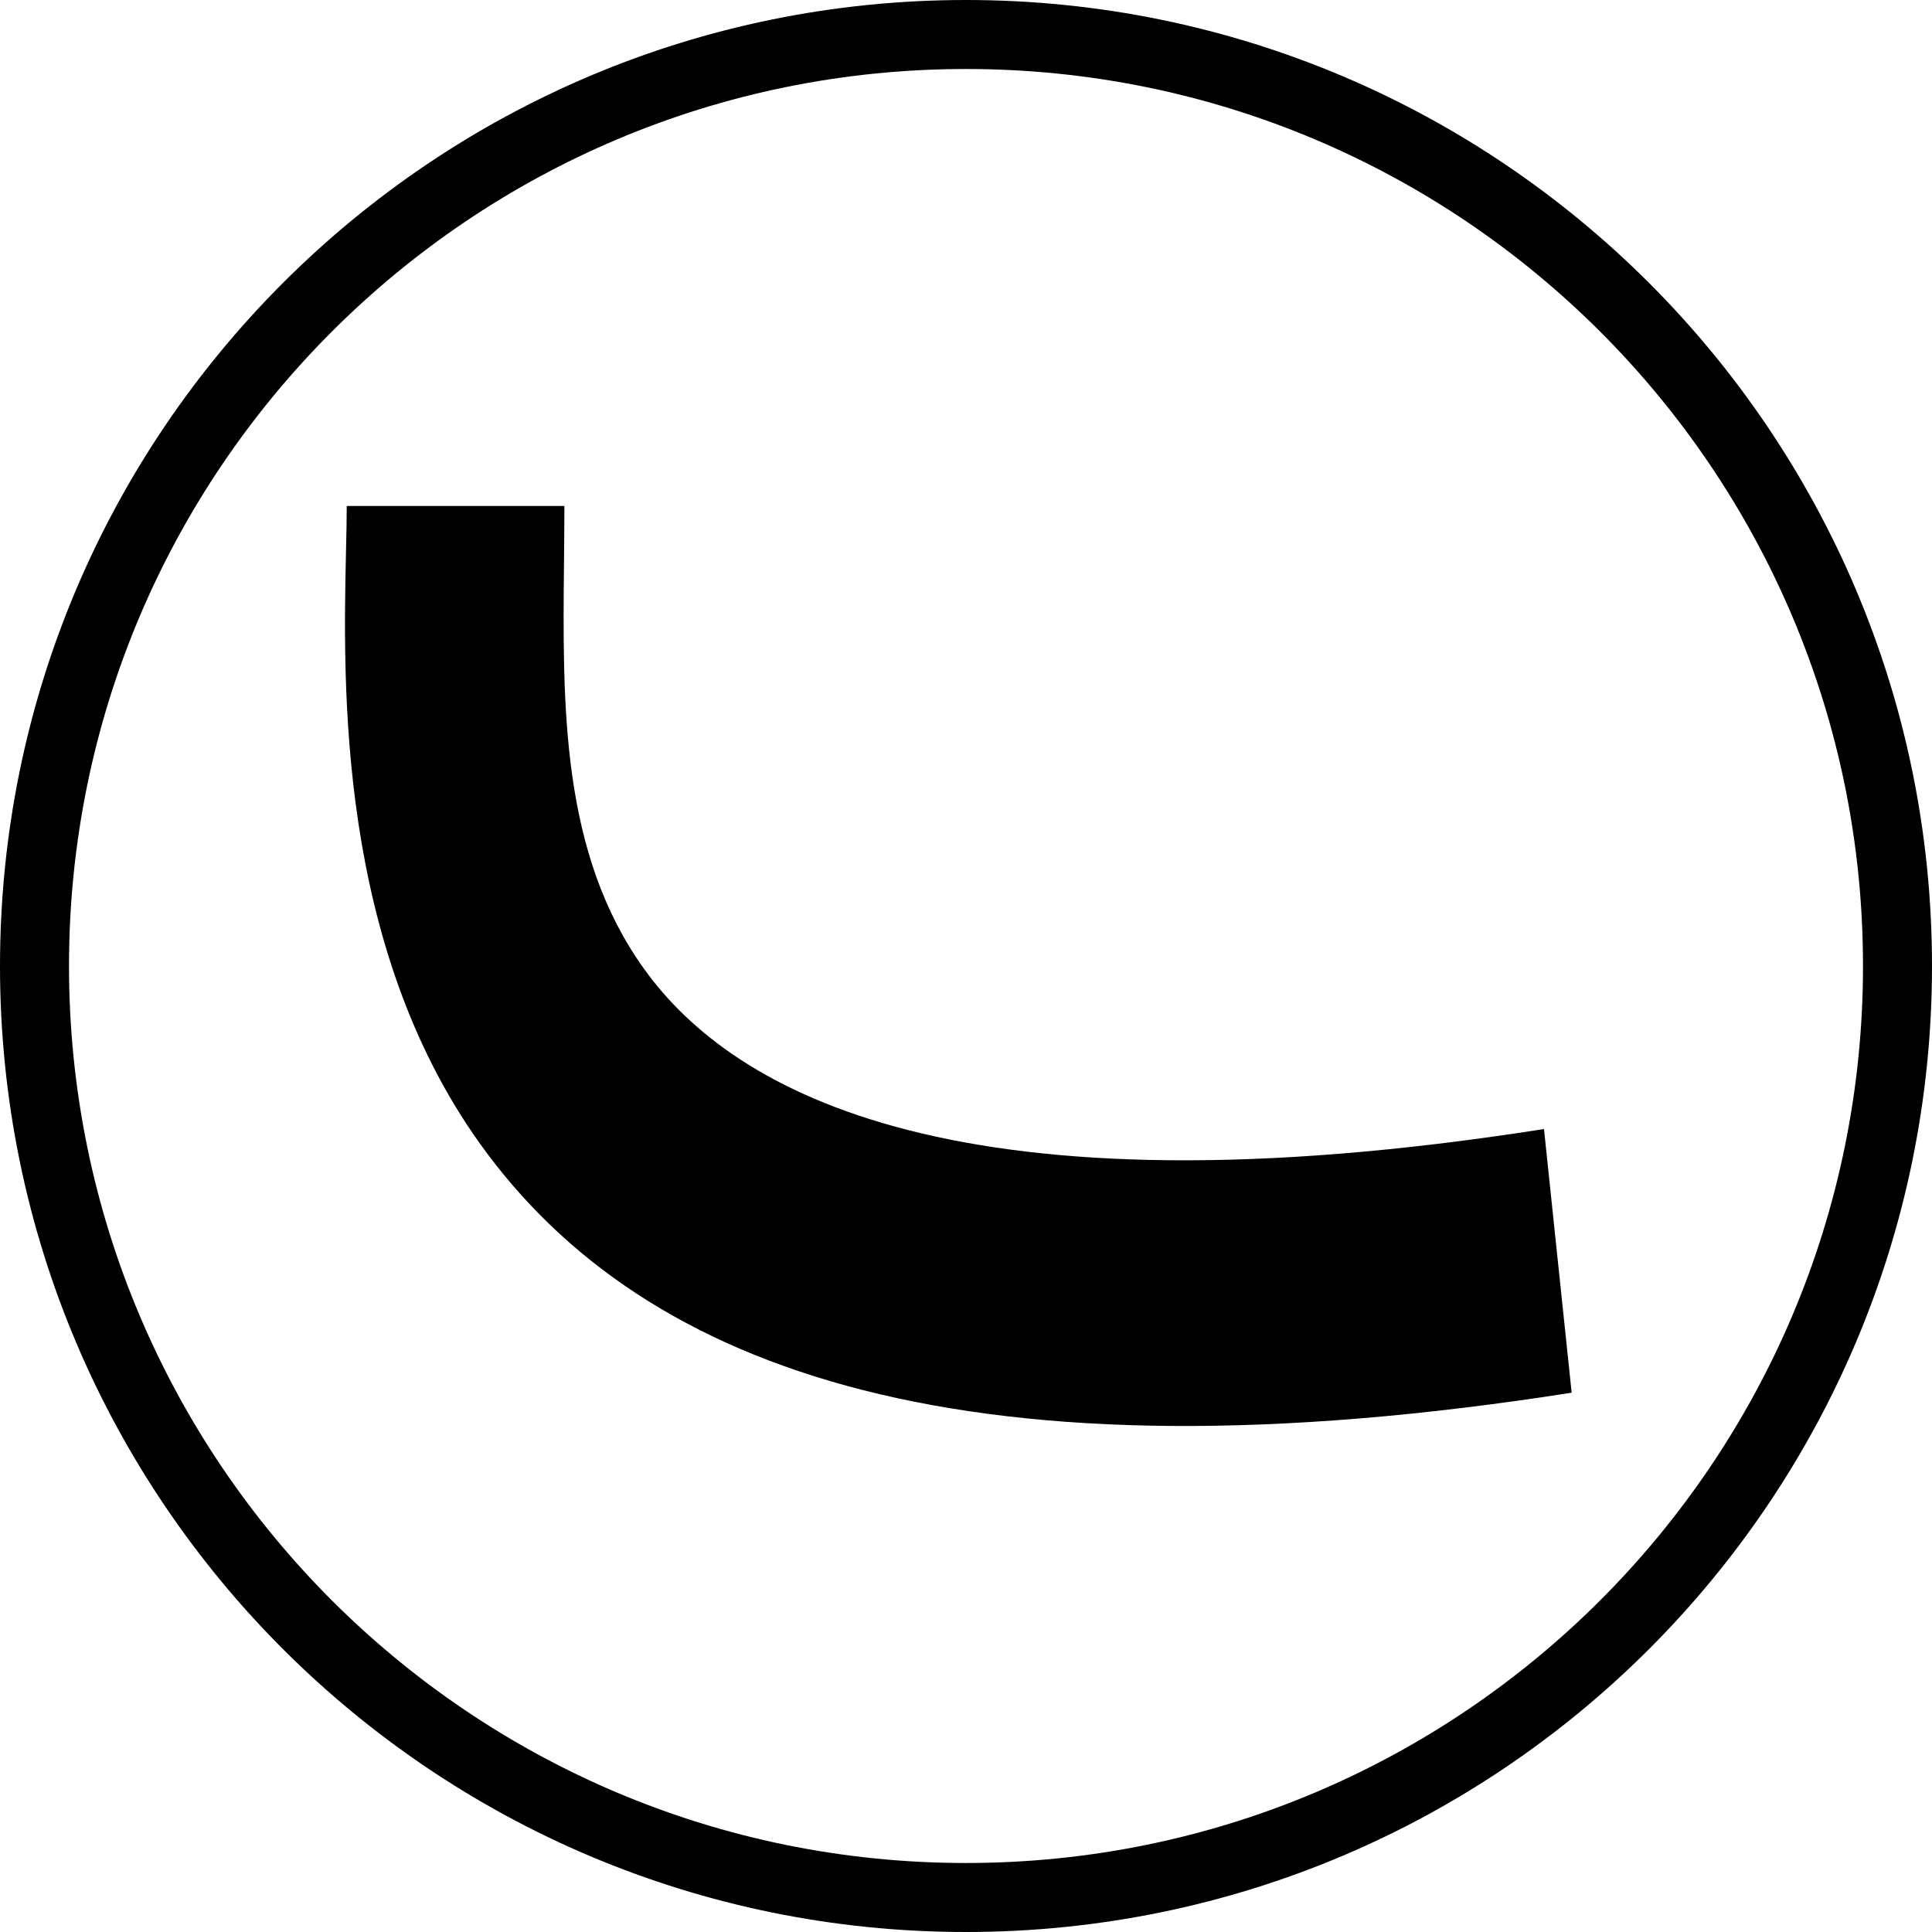<svg width="84" height="84" viewBox="0 0 84 84" fill="none" xmlns="http://www.w3.org/2000/svg">
  <path d="M82.5 42C82.5 64.368 64.368 82.5 42 82.5C19.633 82.5 1.5 64.368 1.5 42C1.5 19.633 19.633 1.5 42 1.5C64.368 1.5 82.5 19.633 82.5 42Z" stroke="@fill" stroke-width="3"/>
  <path fill-rule="evenodd" clip-rule="evenodd" d="M15.045 23.924C15.062 23.195 15.075 22.549 15.075 22H24.539C24.539 22.815 24.529 23.637 24.522 24.46C24.459 30.72 24.392 37.102 28.006 42.13C31.885 47.529 41.667 53.081 67.13 49.089L68.333 60.552C42.271 64.637 28.09 59.778 20.888 49.752C14.666 41.077 14.914 29.815 15.045 23.924Z" fill="@fill"/>
</svg>

